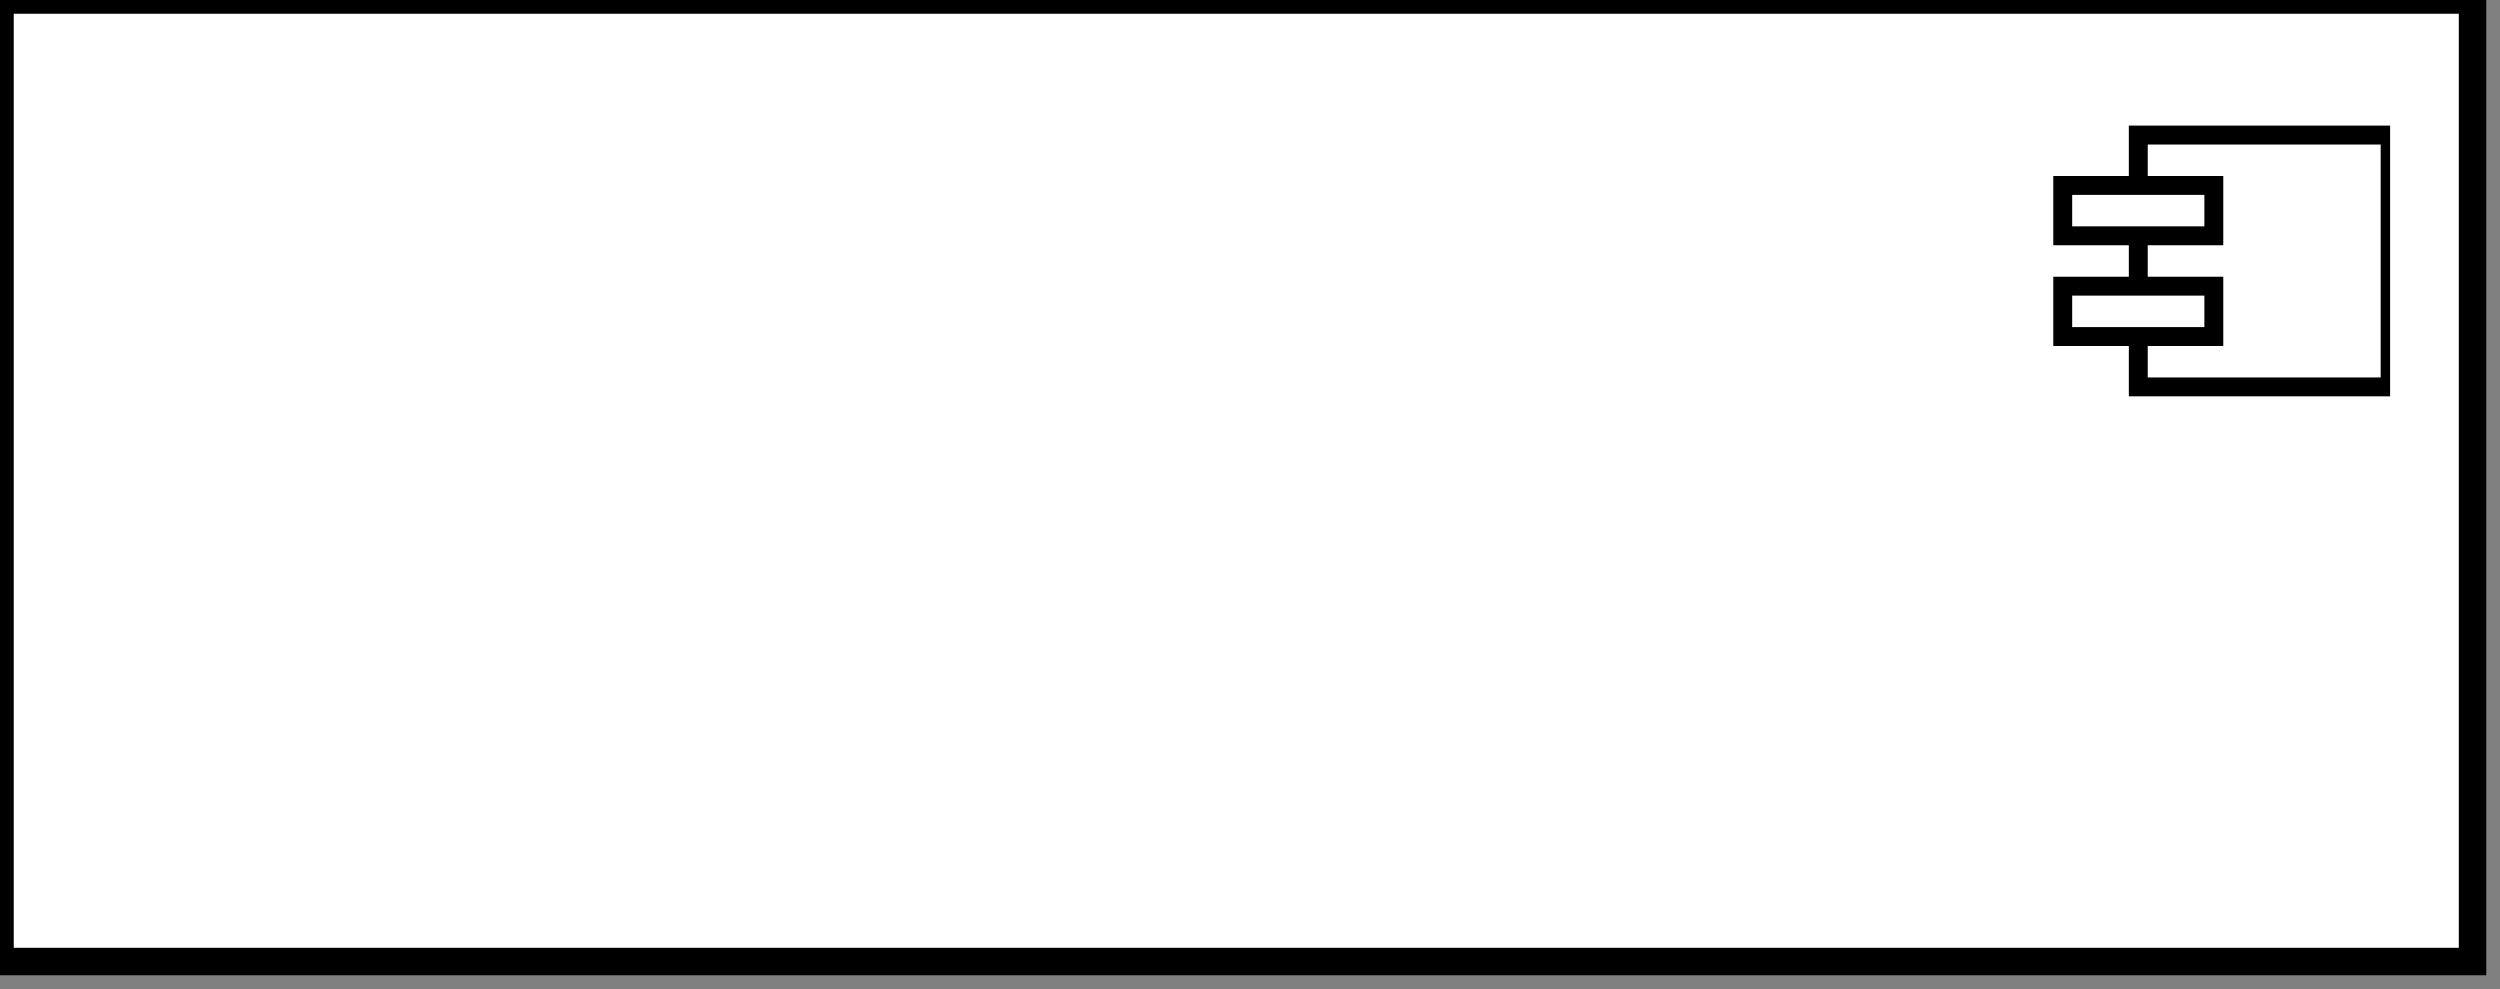 <?xml version="1.0" encoding="UTF-8" standalone="no"?>
<svg
   xmlns:svg="http://www.w3.org/2000/svg"
   xmlns="http://www.w3.org/2000/svg"
   xmlns:xlink="http://www.w3.org/1999/xlink"
   version="1.1"
   width="91"
   height="36"
   id="component-svg">
   <rect width="100%" height="100%" fill="#808080" stroke="none"/>
   <defs>
     <symbol id="component-badge" class="badge" preserveAspectRatio="xMaxYMin" viewBox="-1 -1 14 12" style="fill:#ffffff;stroke:#000000;stroke-width:0.75">
        <rect height="10" width="10" x="3" y="0"/>
        <rect height="2" width="6" x="0" y="2"/>
        <rect height="2" width="6" x="0" y="6"/>
      </symbol>
    </defs>
    <g>
      <rect
           height="35"
           width="90"
           y="0"
           x="0"
           class="umlbox" 
           style="fill:#ffffff;stroke:#000000;stroke-width:1;"/>
        <use x="72" y="4" xlink:href="#component-badge" width="15" height="11"/>
   </g>
</svg>